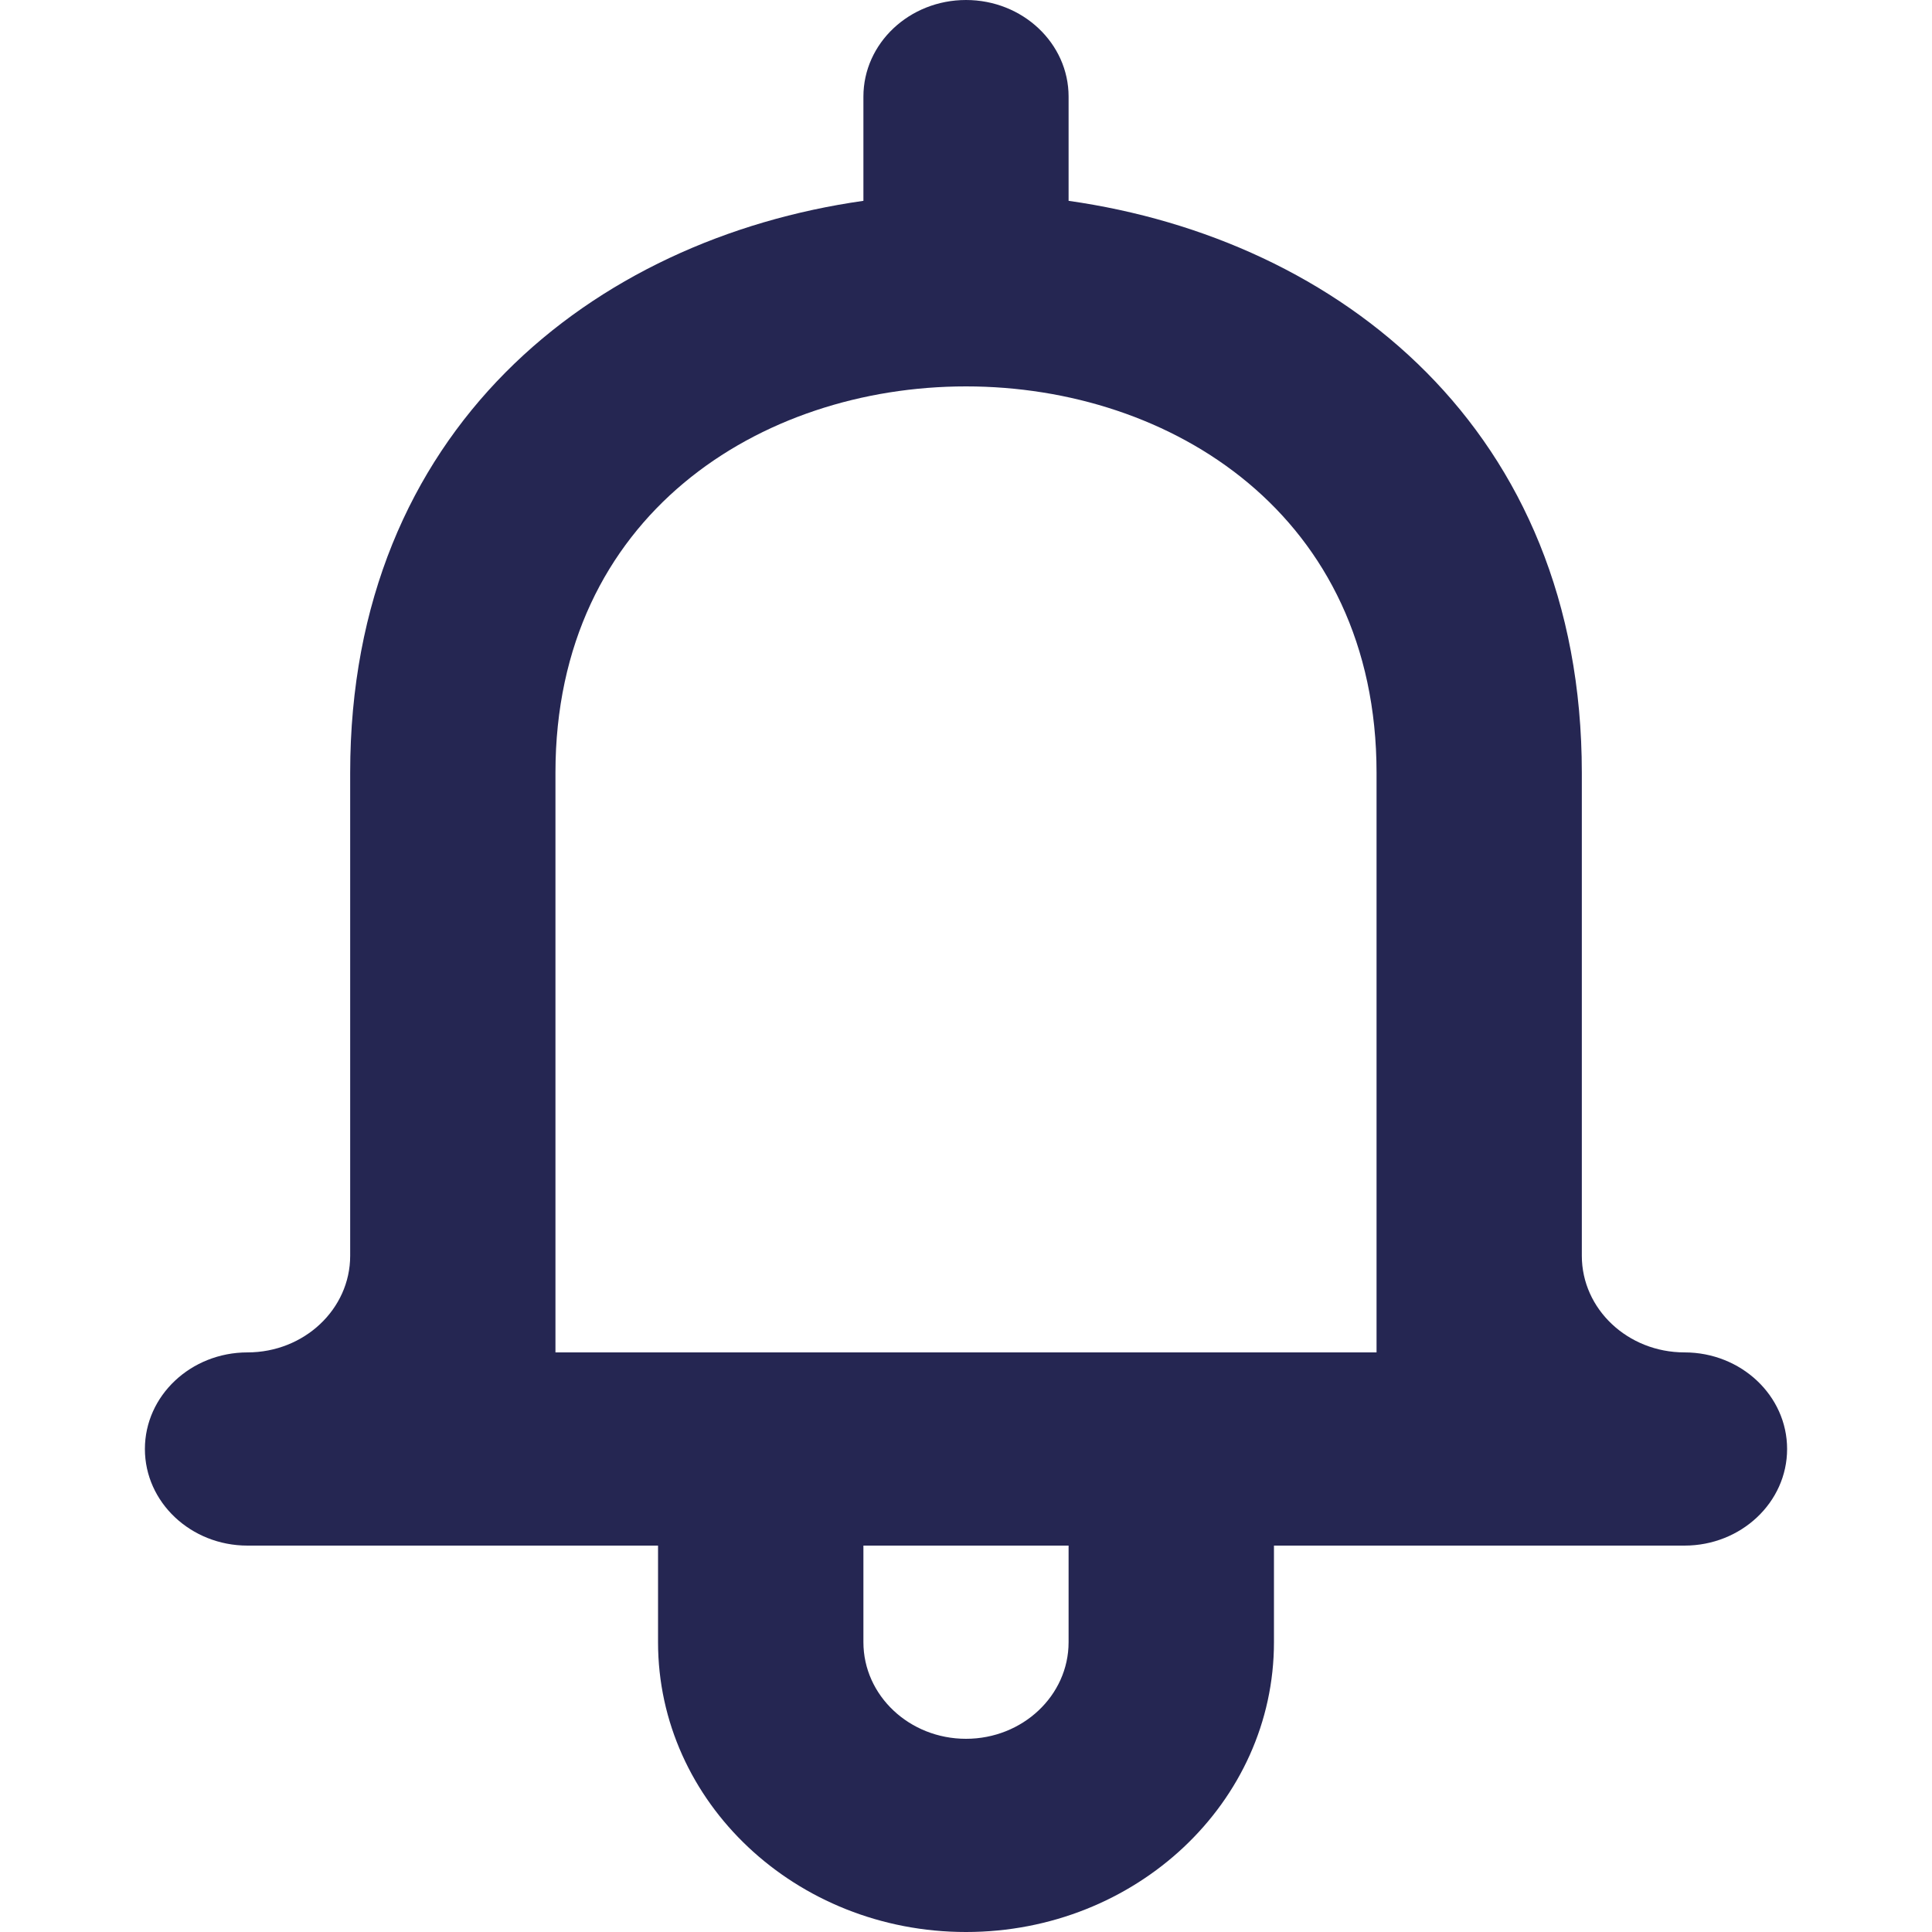 <svg width="20" height="20" viewBox="0 0 20 20" fill="none" xmlns="http://www.w3.org/2000/svg">
<g id="notification-bell-1397-svgrepo-com 1">
<g id="Page-1">
<g id="Dribbble-Light-Preview">
<g id="icons">
<path id="notification_bell-[#1397]" fill-rule="evenodd" clip-rule="evenodd" d="M14.25 14H5.75V8C5.75 5.334 7.875 4 9.999 4H10.001C12.125 4 14.25 5.334 14.25 8V14ZM11.062 17C11.062 17.552 10.586 18 10 18C9.414 18 8.938 17.552 8.938 17V16H11.062V17ZM17.438 14C16.851 14 16.375 13.552 16.375 13V8C16.375 4.447 13.859 2.475 11.062 2.079V1C11.062 0.448 10.586 0 10 0C9.414 0 8.938 0.448 8.938 1V2.079C6.141 2.475 3.625 4.447 3.625 8V13C3.625 13.552 3.149 14 2.562 14C1.976 14 1.5 14.448 1.5 15C1.5 15.552 1.976 16 2.562 16H6.812V17C6.812 18.657 8.239 20 10 20C11.761 20 13.188 18.657 13.188 17V16H17.438C18.024 16 18.5 15.552 18.5 15C18.5 14.448 18.024 14 17.438 14Z" fill="#252652"/>
</g>
</g>
</g>
</g>
</svg>
